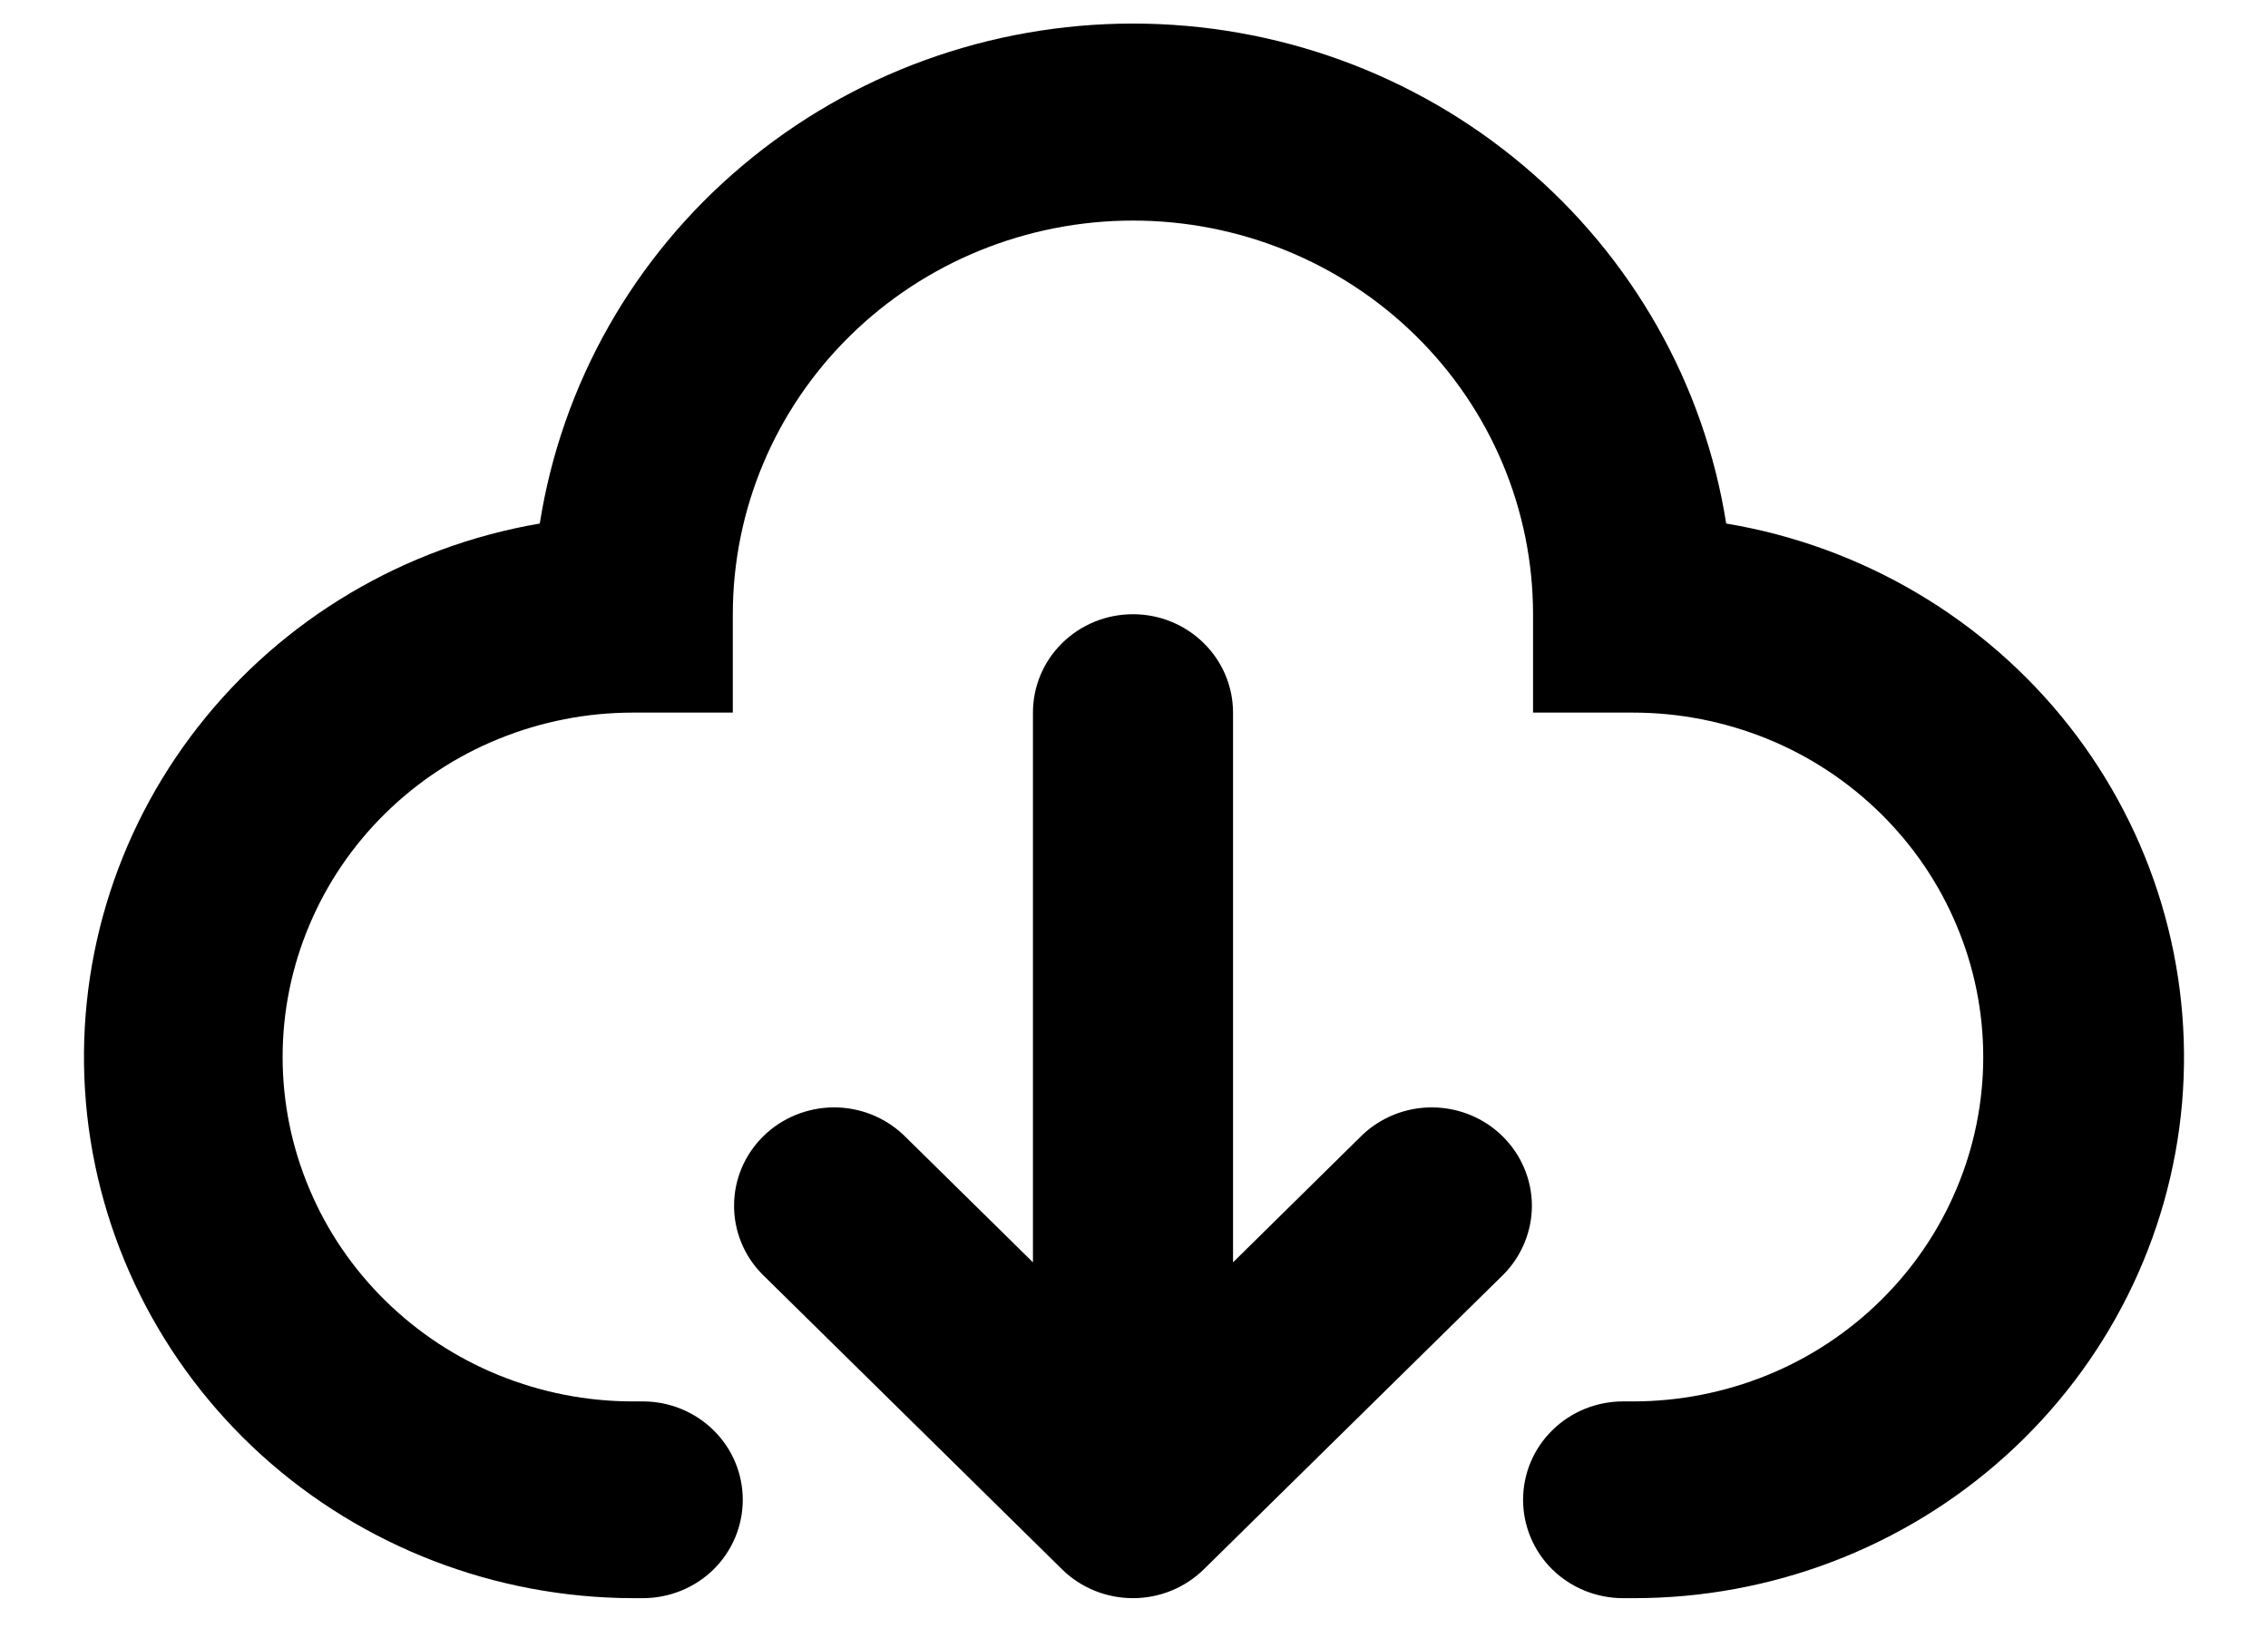 <svg width="18" height="13" viewBox="0 0 18 13" fill="none" xmlns="http://www.w3.org/2000/svg">
<path fill-rule="evenodd" clip-rule="evenodd" d="M5.816 4.876C5.816 4.047 6.15 3.252 6.746 2.666C7.342 2.08 8.149 1.751 8.992 1.751C9.834 1.751 10.642 2.08 11.237 2.666C11.833 3.252 12.167 4.047 12.167 4.876V5.657H12.961C13.326 5.657 13.687 5.728 14.025 5.865C14.362 6.002 14.668 6.204 14.926 6.458C15.184 6.712 15.389 7.013 15.528 7.345C15.668 7.676 15.74 8.032 15.74 8.391C15.74 8.75 15.668 9.106 15.528 9.437C15.389 9.769 15.184 10.07 14.926 10.324C14.668 10.578 14.362 10.78 14.025 10.917C13.687 11.054 13.326 11.125 12.961 11.125H12.882C12.671 11.125 12.469 11.207 12.32 11.354C12.171 11.5 12.088 11.699 12.088 11.906C12.088 12.113 12.171 12.312 12.32 12.459C12.469 12.605 12.671 12.687 12.882 12.687H12.961C14.056 12.689 15.112 12.285 15.918 11.557C16.725 10.829 17.225 9.829 17.318 8.756C17.41 7.682 17.09 6.613 16.42 5.761C15.75 4.91 14.779 4.336 13.7 4.156C13.525 3.05 12.955 2.042 12.091 1.315C11.228 0.587 10.129 0.187 8.992 0.187C7.855 0.187 6.755 0.587 5.892 1.315C5.028 2.042 4.458 3.05 4.284 4.156C3.208 4.34 2.241 4.915 1.575 5.766C0.908 6.617 0.59 7.683 0.682 8.754C0.775 9.825 1.272 10.822 2.075 11.551C2.879 12.279 3.93 12.684 5.022 12.687H5.101C5.312 12.687 5.514 12.605 5.663 12.459C5.812 12.312 5.895 12.113 5.895 11.906C5.895 11.699 5.812 11.5 5.663 11.354C5.514 11.207 5.312 11.125 5.101 11.125H5.022C4.657 11.125 4.296 11.054 3.959 10.917C3.621 10.78 3.315 10.578 3.057 10.324C2.799 10.07 2.594 9.769 2.455 9.437C2.315 9.106 2.243 8.75 2.243 8.391C2.243 8.032 2.315 7.676 2.455 7.345C2.594 7.013 2.799 6.712 3.057 6.458C3.315 6.204 3.621 6.002 3.959 5.865C4.296 5.728 4.657 5.657 5.022 5.657H5.816V4.876ZM9.786 5.657C9.786 5.45 9.702 5.251 9.553 5.105C9.404 4.958 9.202 4.876 8.992 4.876C8.781 4.876 8.579 4.958 8.43 5.105C8.281 5.251 8.198 5.45 8.198 5.657V10.021L7.171 9.01C7.021 8.868 6.821 8.789 6.613 8.791C6.405 8.793 6.205 8.875 6.058 9.02C5.911 9.165 5.827 9.361 5.826 9.566C5.824 9.77 5.904 9.968 6.049 10.115L8.43 12.459C8.579 12.605 8.781 12.687 8.992 12.687C9.202 12.687 9.404 12.605 9.553 12.459L11.935 10.115C12.079 9.968 12.159 9.77 12.158 9.566C12.156 9.361 12.072 9.165 11.925 9.02C11.778 8.875 11.579 8.793 11.37 8.791C11.162 8.789 10.962 8.868 10.812 9.01L9.786 10.021V5.657Z" fill="currentColor"/>
</svg>
